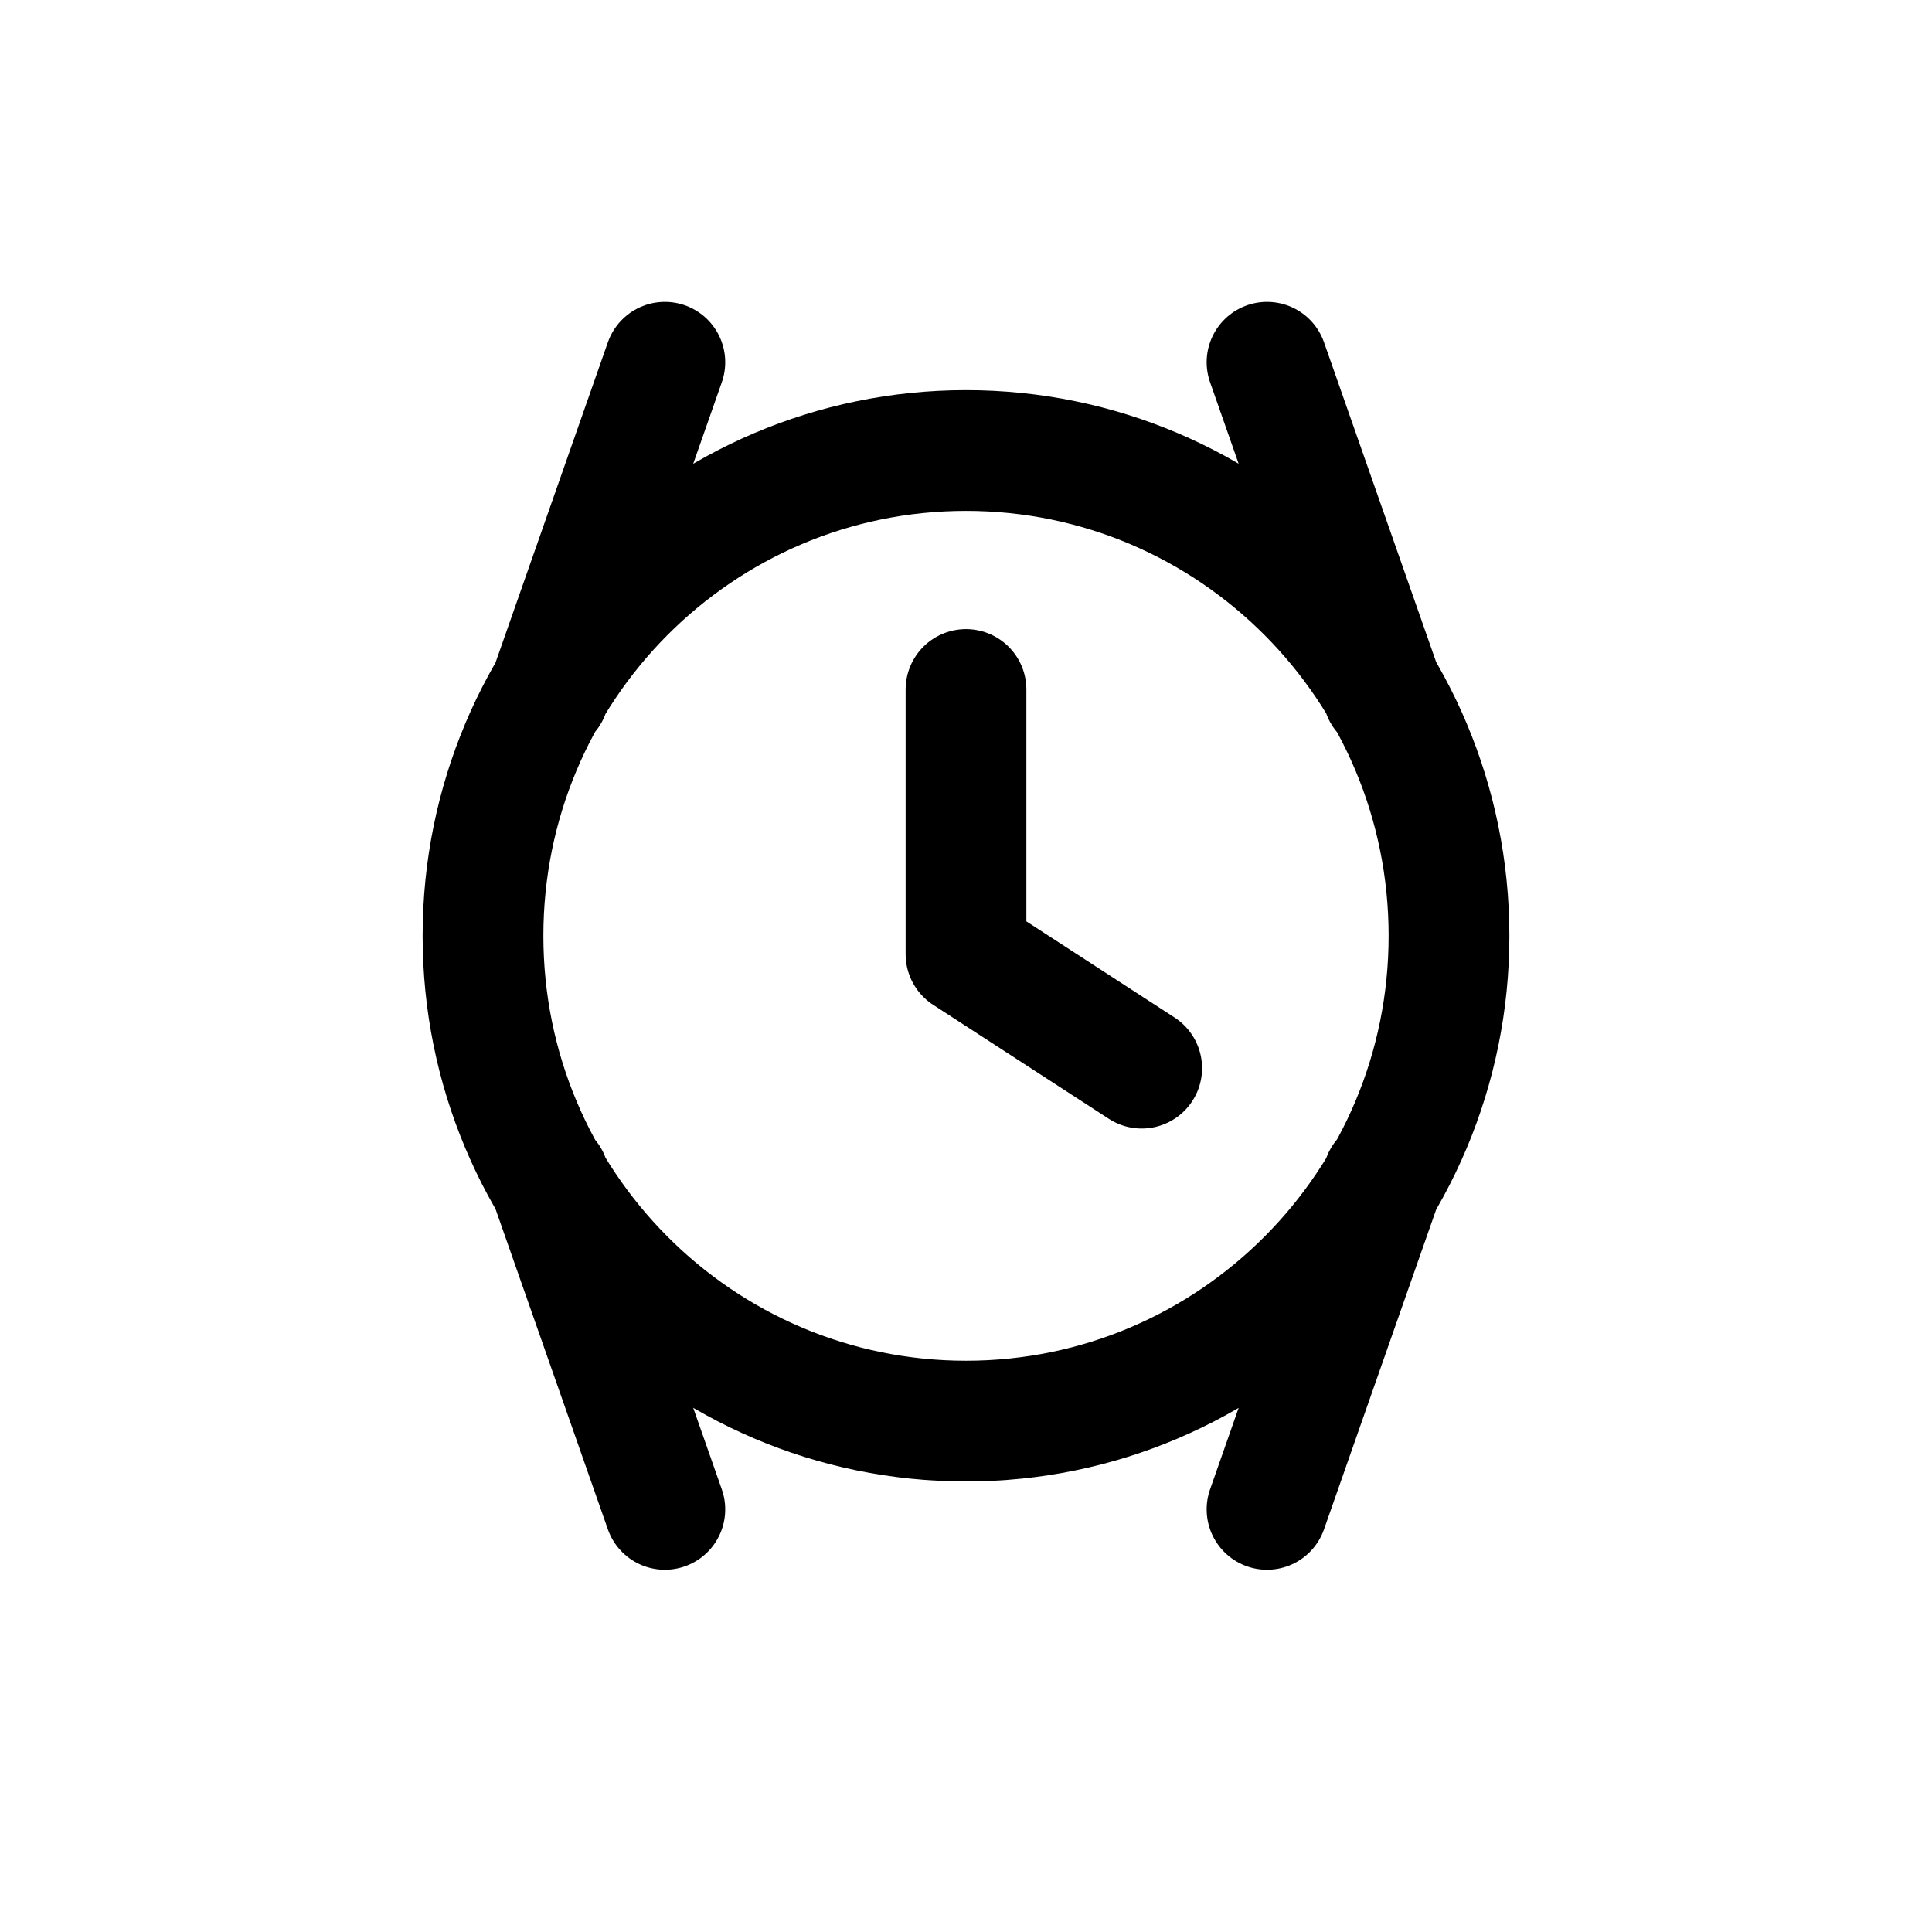 <svg width="16" height="16" viewBox="0 0 16 16" fill="none" xmlns="http://www.w3.org/2000/svg">
<g id="Time=watch, Size=16px, weight=light">
<path id="watch" d="M10.493 3L11.454 5.74M4.545 5.74L5.506 3M10.493 12.5L11.454 9.76M4.545 9.76L5.506 12.5M8 5.71V7.902L9.455 8.846M12 7.75C12 9.97 10.209 11.769 8 11.769C5.791 11.769 4 9.97 4 7.75C4 5.53 5.791 3.731 8 3.731C10.209 3.731 12 5.53 12 7.75Z" stroke="black" stroke-linecap="round" stroke-linejoin="round"/>
</g>
</svg>
